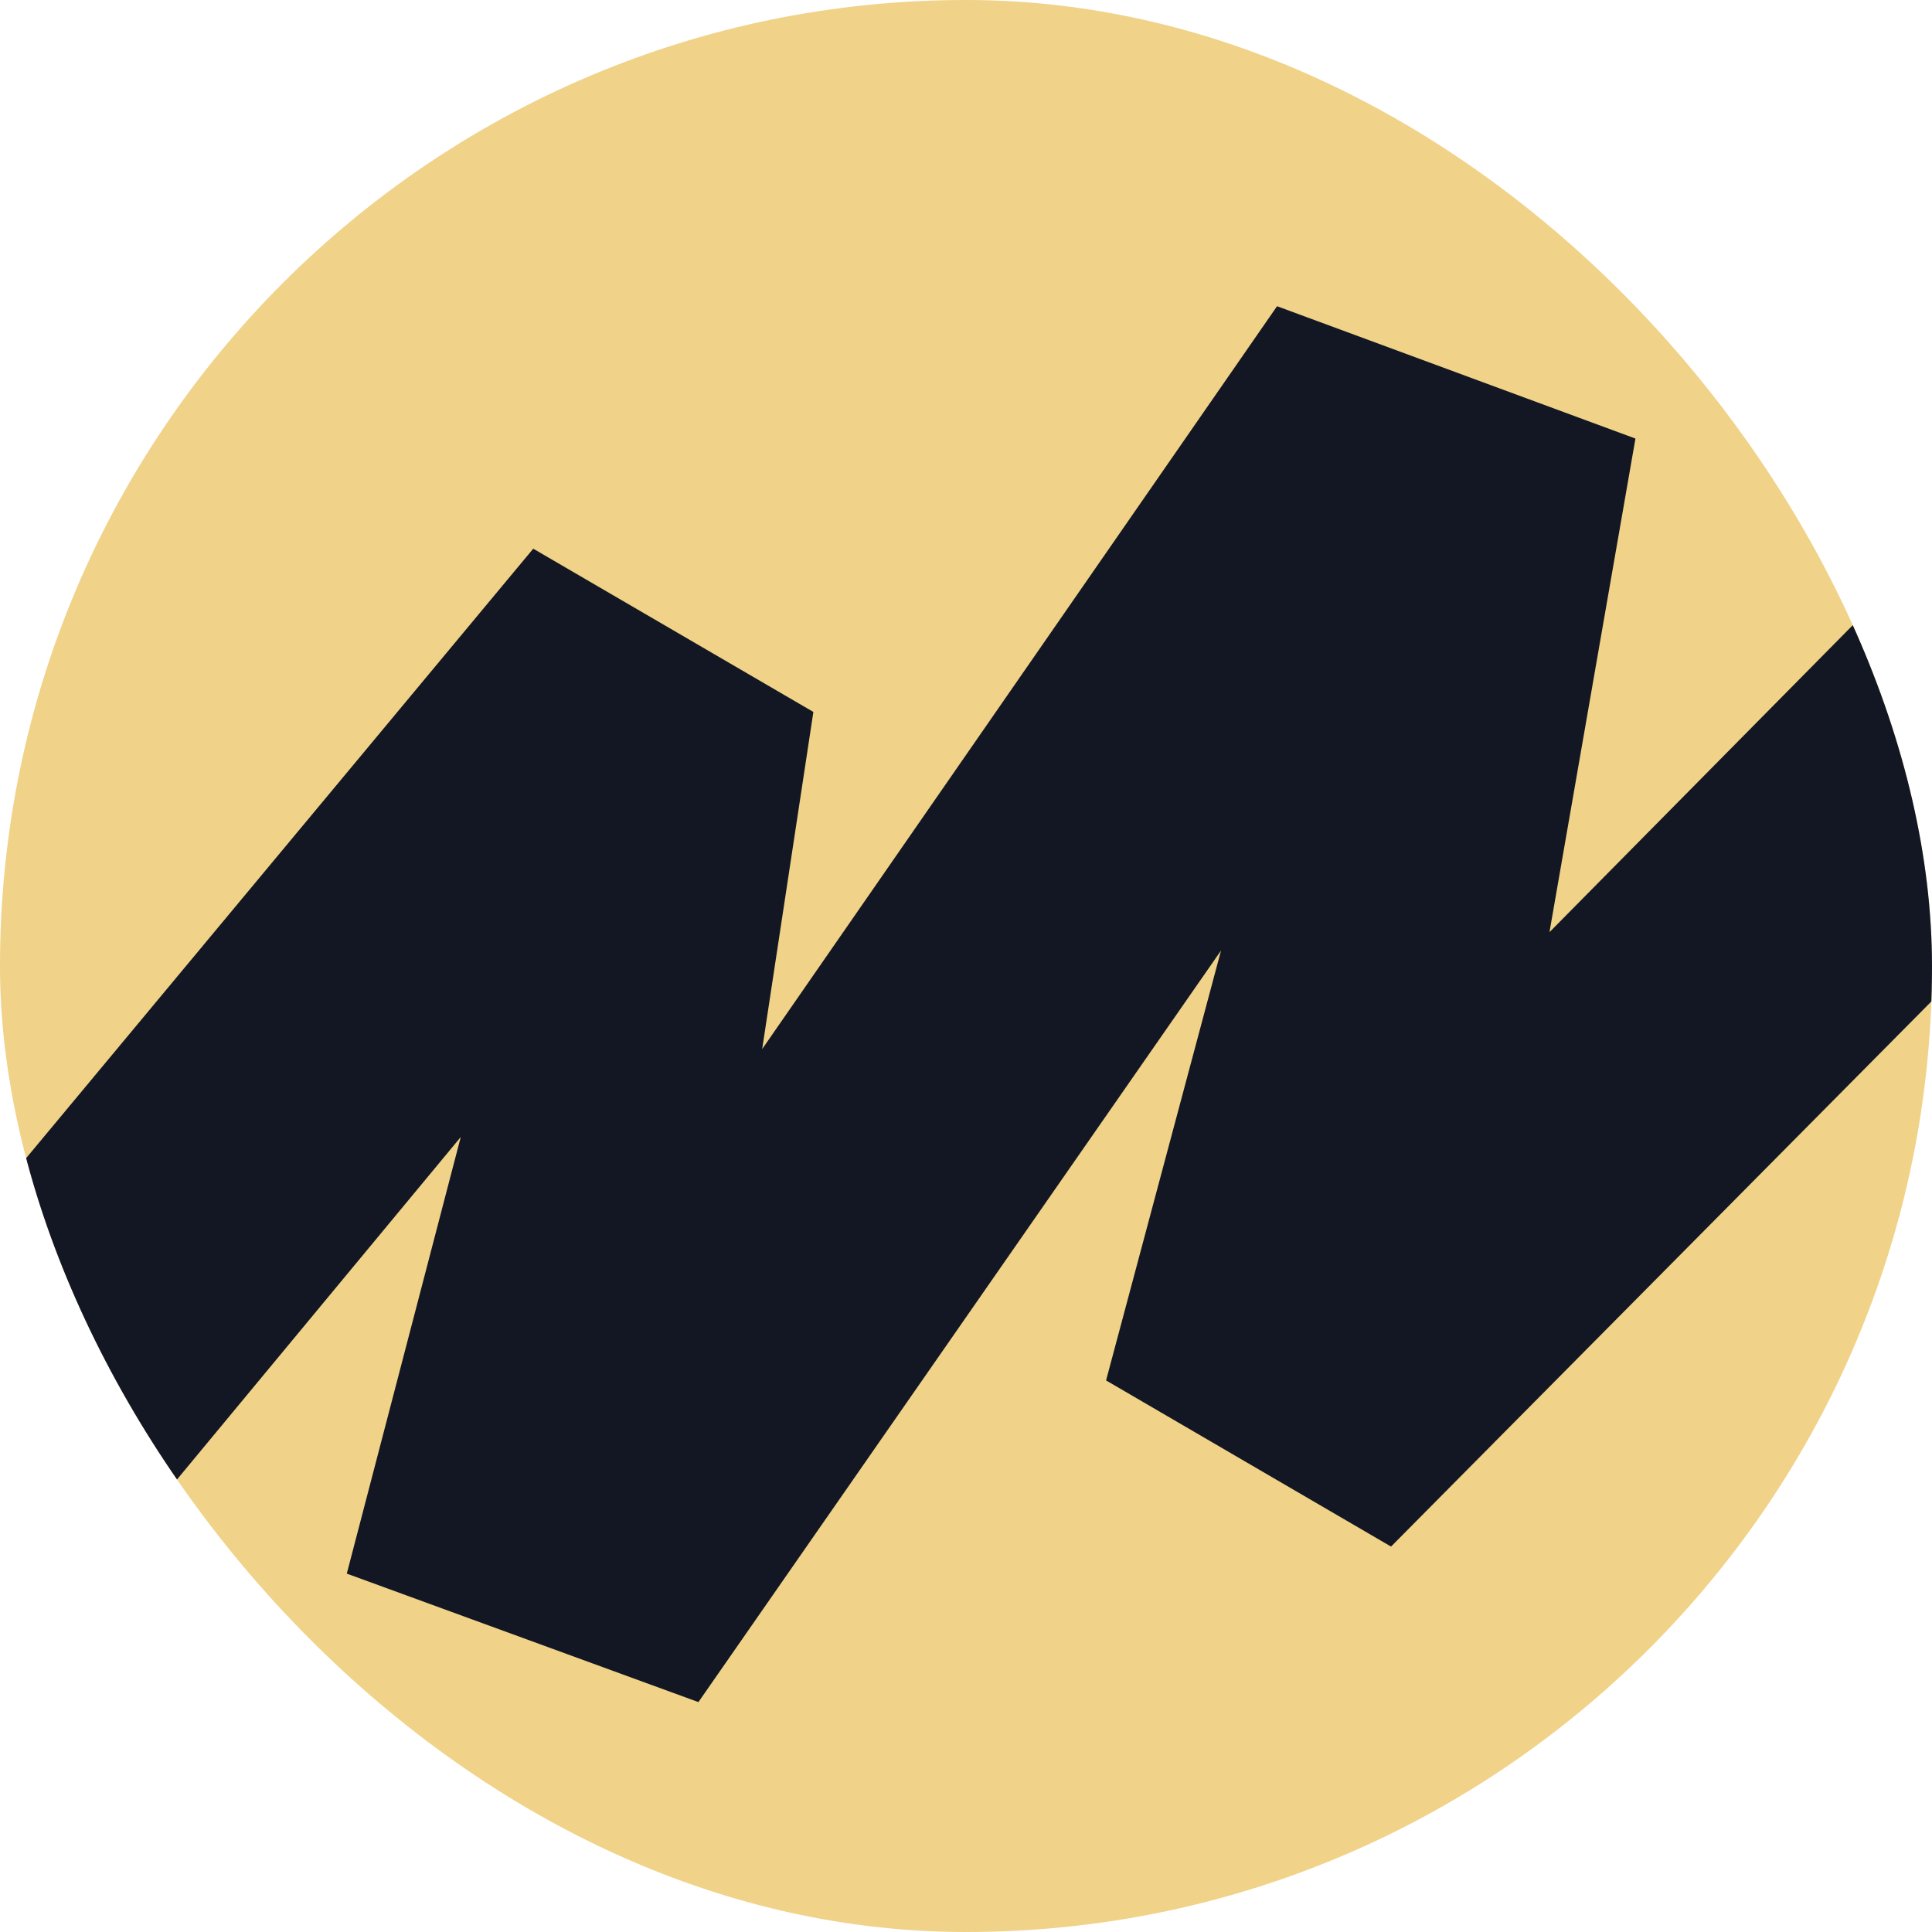<svg width="20" height="20" viewBox="0 0 20 20" fill="none" xmlns="http://www.w3.org/2000/svg" xmlns:xlink="http://www.w3.org/1999/xlink">
	<desc>
			Created with Pixso.
	</desc>
	<defs>
		<clipPath id="clip8_1117">
			<rect id="Frame 158" rx="10" width="20" height="20" fill="white" fill-opacity="0"/>
		</clipPath>
	</defs>
	<rect id="Frame 158" rx="10" width="20" height="20" fill="#FFFFFF" fill-opacity="0"/>
	<g clip-path="url(#clip8_1117)">
		<path id="Vector" d="M10 20C15.52 20 20 15.52 20 10C20 4.47 15.52 0 10 0C4.47 0 0 4.47 0 10C0 15.52 4.47 20 10 20Z" fill="#F0D288" fill-opacity="1" fill-rule="nonzero"/>
		<path id="Vector" d="M16.93 4.54L13.22 3.17L7.89 10.86L8.42 7.37L5.52 5.68L0.17 12.11C0.42 13.38 0.91 14.57 1.58 15.62L4.77 11.77L3.59 16.29L7.23 17.62L12.64 9.84L11.45 14.29L14.4 16.01L20.05 10.31C20.05 10.25 20.05 10.18 20.05 10.12C20.05 8.78 19.8 7.5 19.33 6.32L16.04 9.65L16.93 4.54Z" fill="#121723" fill-opacity="1" fill-rule="nonzero"/>
	</g>
</svg>
